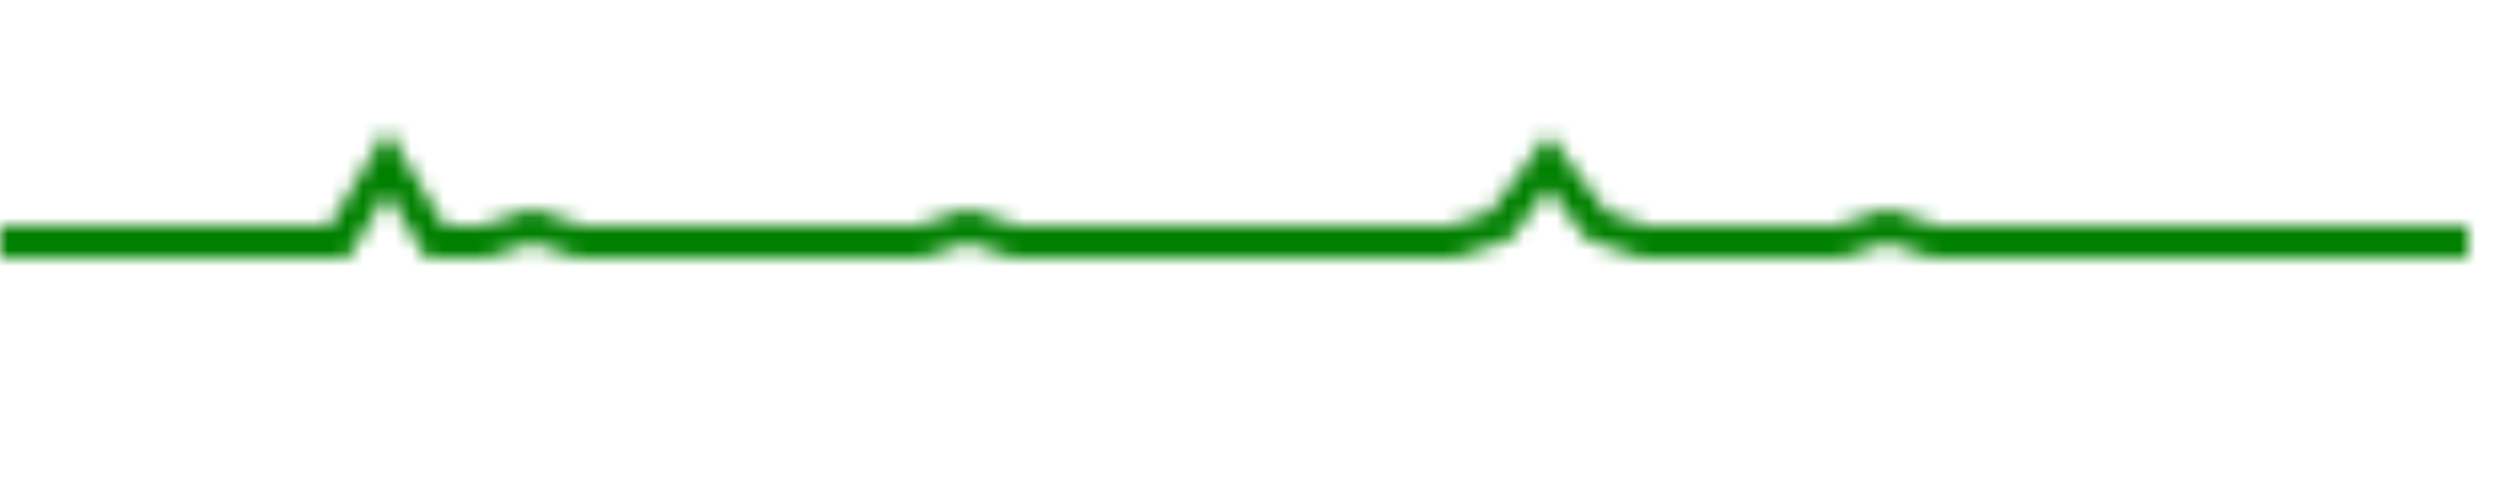 <svg width="155" height="30" fill="green"> <defs> <linearGradient  id="gradient-629579398" x1="0" x2="0" y1="1" y2="0"> <stop offset="0%" stop-color="green"></stop> <stop offset="10%" stop-color="green"></stop> <stop offset="25%" stop-color="green"></stop> <stop offset="50%" stop-color="green"></stop> </linearGradient> <mask id="sparkline-629579398" x="0" y="0" width="155" height="28"> <polyline transform="translate(0, 28) scale(1,-1)" points="0,1 3,1 6,1 9,1 12,1 15,1 18,1 21,1 24,6 27,1 30,1 33,2 36,1 39,1 42,1 45,1 48,1 51,1 54,1 57,1 60,2 63,1 66,1 69,1 72,1 75,1 78,1 81,1 84,1 87,1 90,1 93,2 96,6 99,2 102,1 105,1 108,1 111,1 114,1 117,2 120,1 123,1 126,1 129,1 132,1 135,1 138,1 141,1 144,1 147,1 150,1 153,1 " fill="transparent" stroke="#8cc665" stroke-width="2"> </polyline></mask> </defs> <g transform="translate(0, -10)"> <rect x="0" y="-2" width="155" height="30" style="stroke: none; fill: url(#gradient-629579398); mask: url(#sparkline-629579398)"></rect> </g>
</svg>